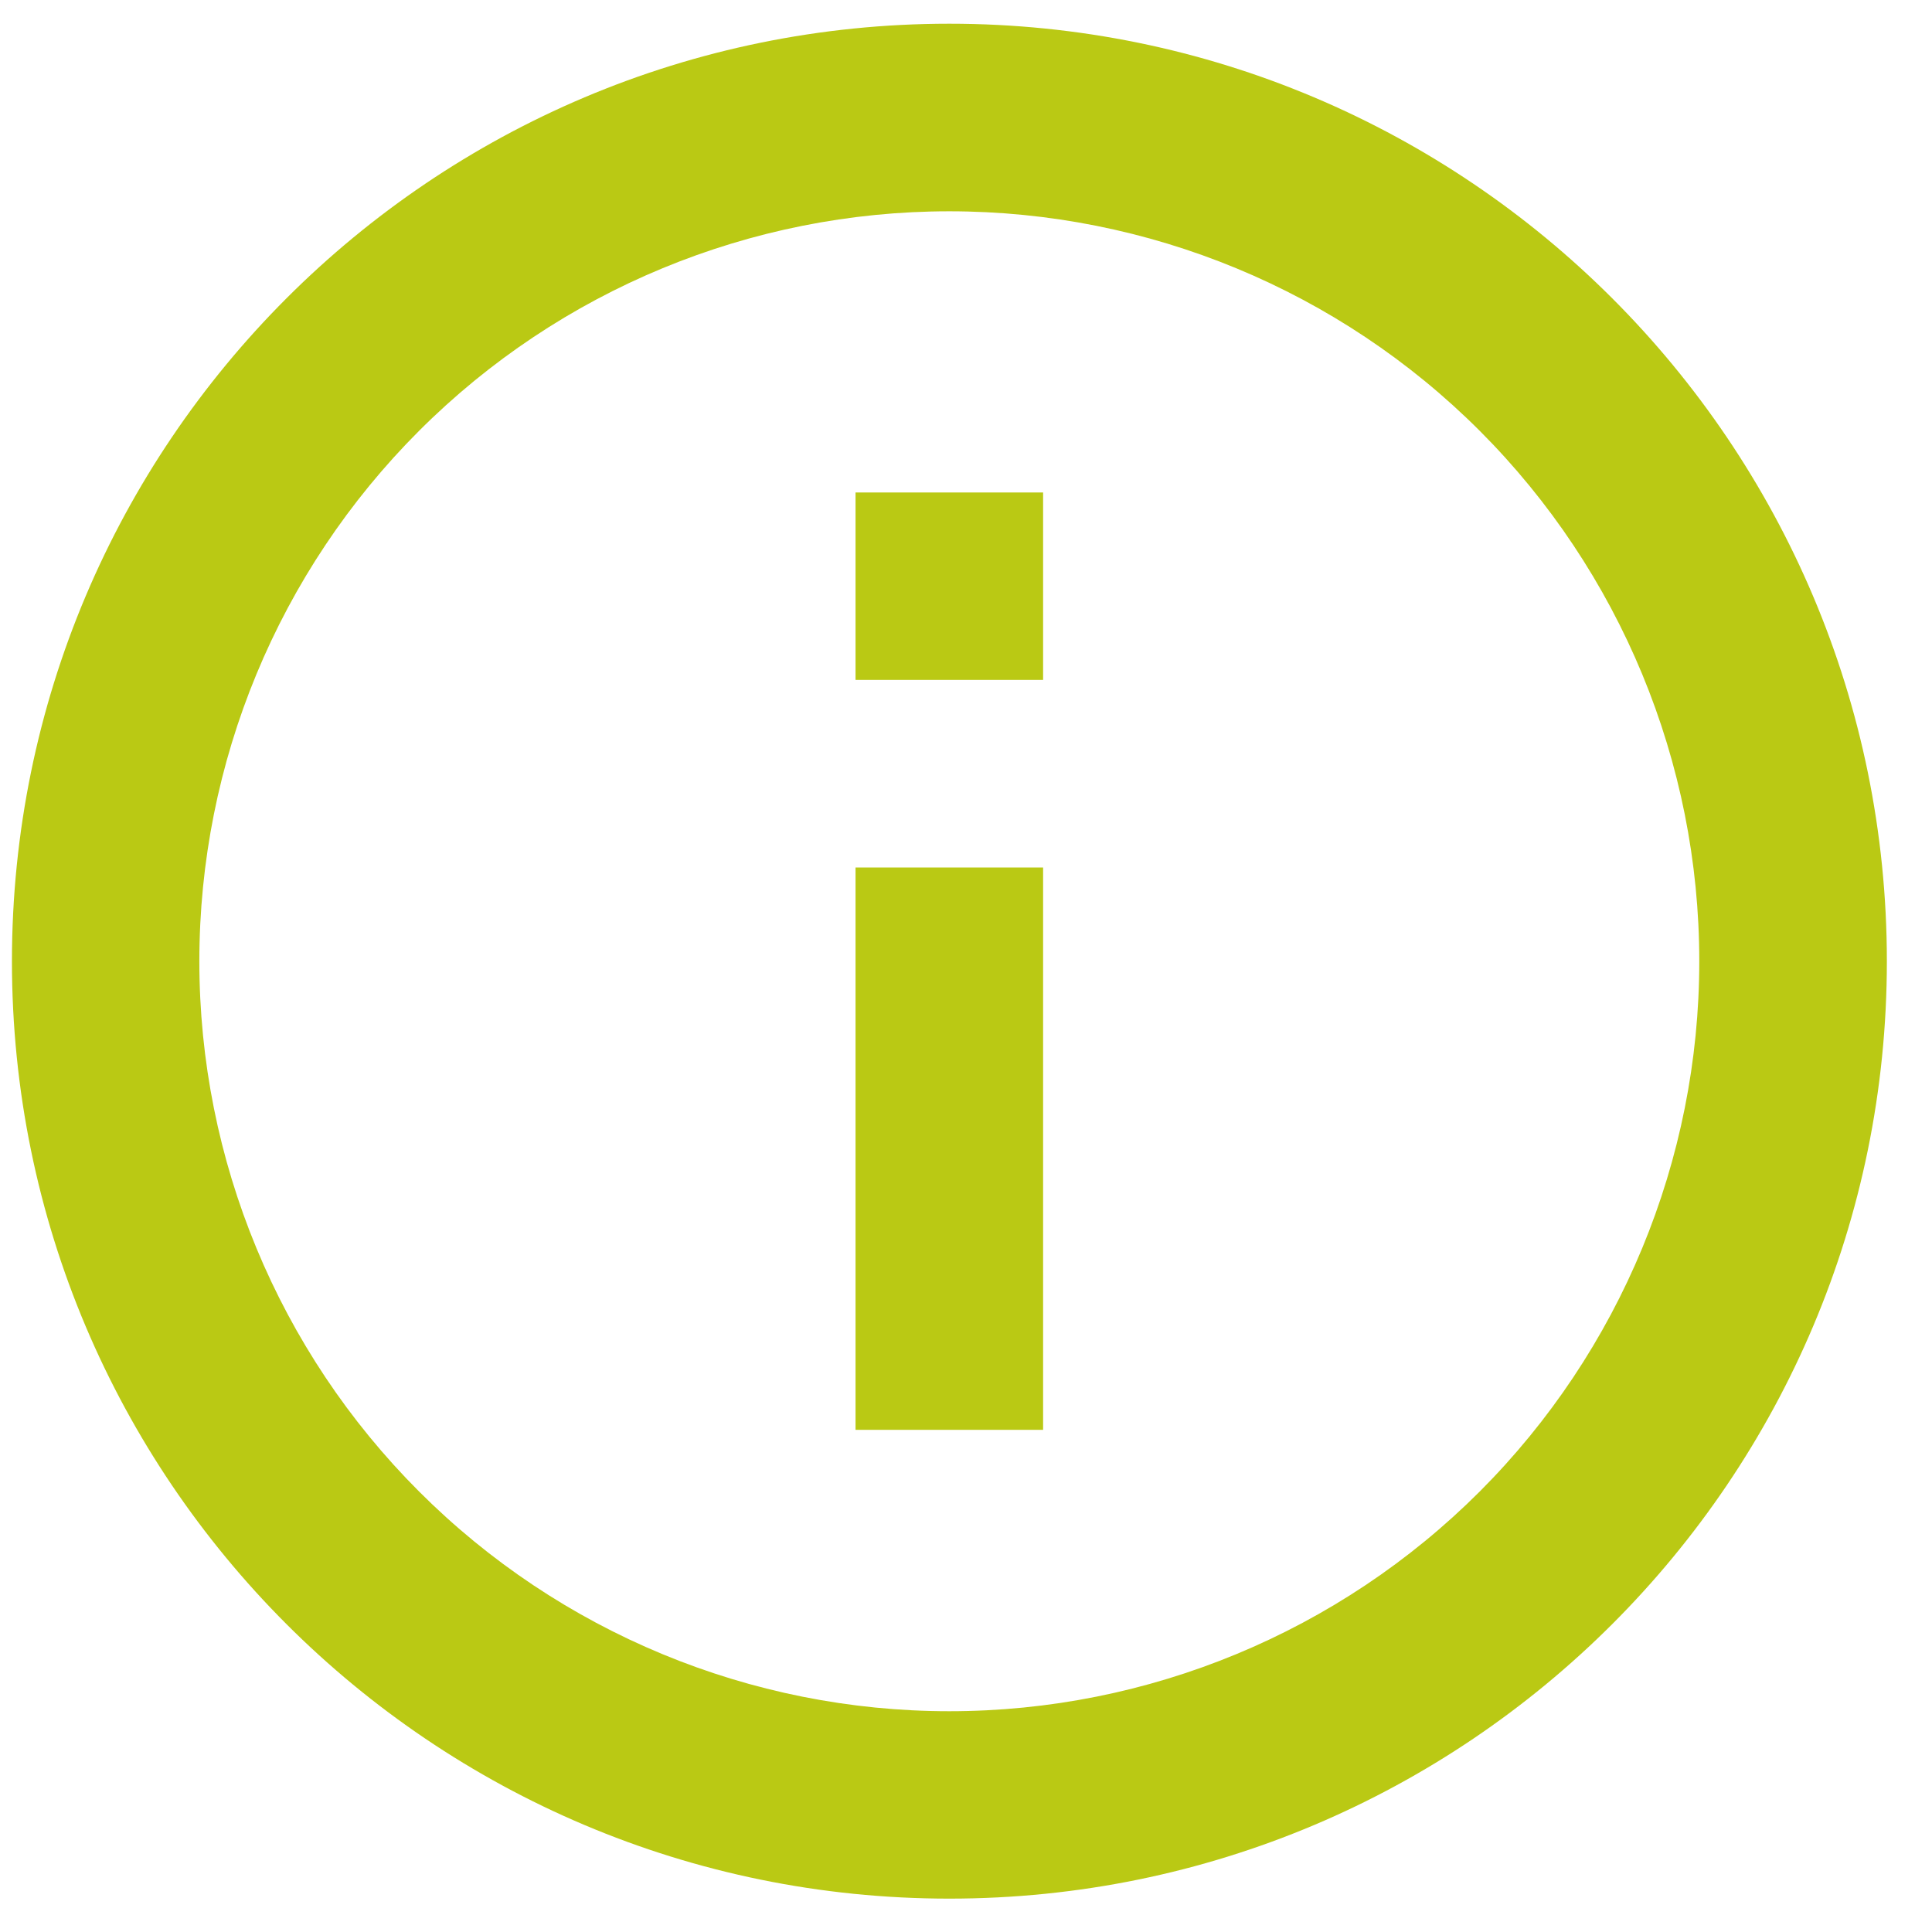 <svg width="11" height="11" viewBox="0 0 11 11" fill="none" xmlns="http://www.w3.org/2000/svg">
<path d="M5.405 10.81C2.457 10.81 0.068 8.421 0.068 5.473C0.068 2.525 2.457 0.135 5.405 0.135C8.353 0.135 10.743 2.525 10.743 5.473C10.743 8.421 8.353 10.81 5.405 10.81ZM5.405 9.743C6.538 9.743 7.624 9.293 8.425 8.492C9.225 7.691 9.675 6.605 9.675 5.473C9.675 4.34 9.225 3.254 8.425 2.453C7.624 1.652 6.538 1.203 5.405 1.203C4.273 1.203 3.187 1.652 2.386 2.453C1.585 3.254 1.135 4.34 1.135 5.473C1.135 6.605 1.585 7.691 2.386 8.492C3.187 9.293 4.273 9.743 5.405 9.743ZM4.871 2.804H5.939V3.871H4.871V2.804ZM4.871 4.939H5.939V8.141H4.871V4.939Z" fill="#BAC914"/>
</svg>
